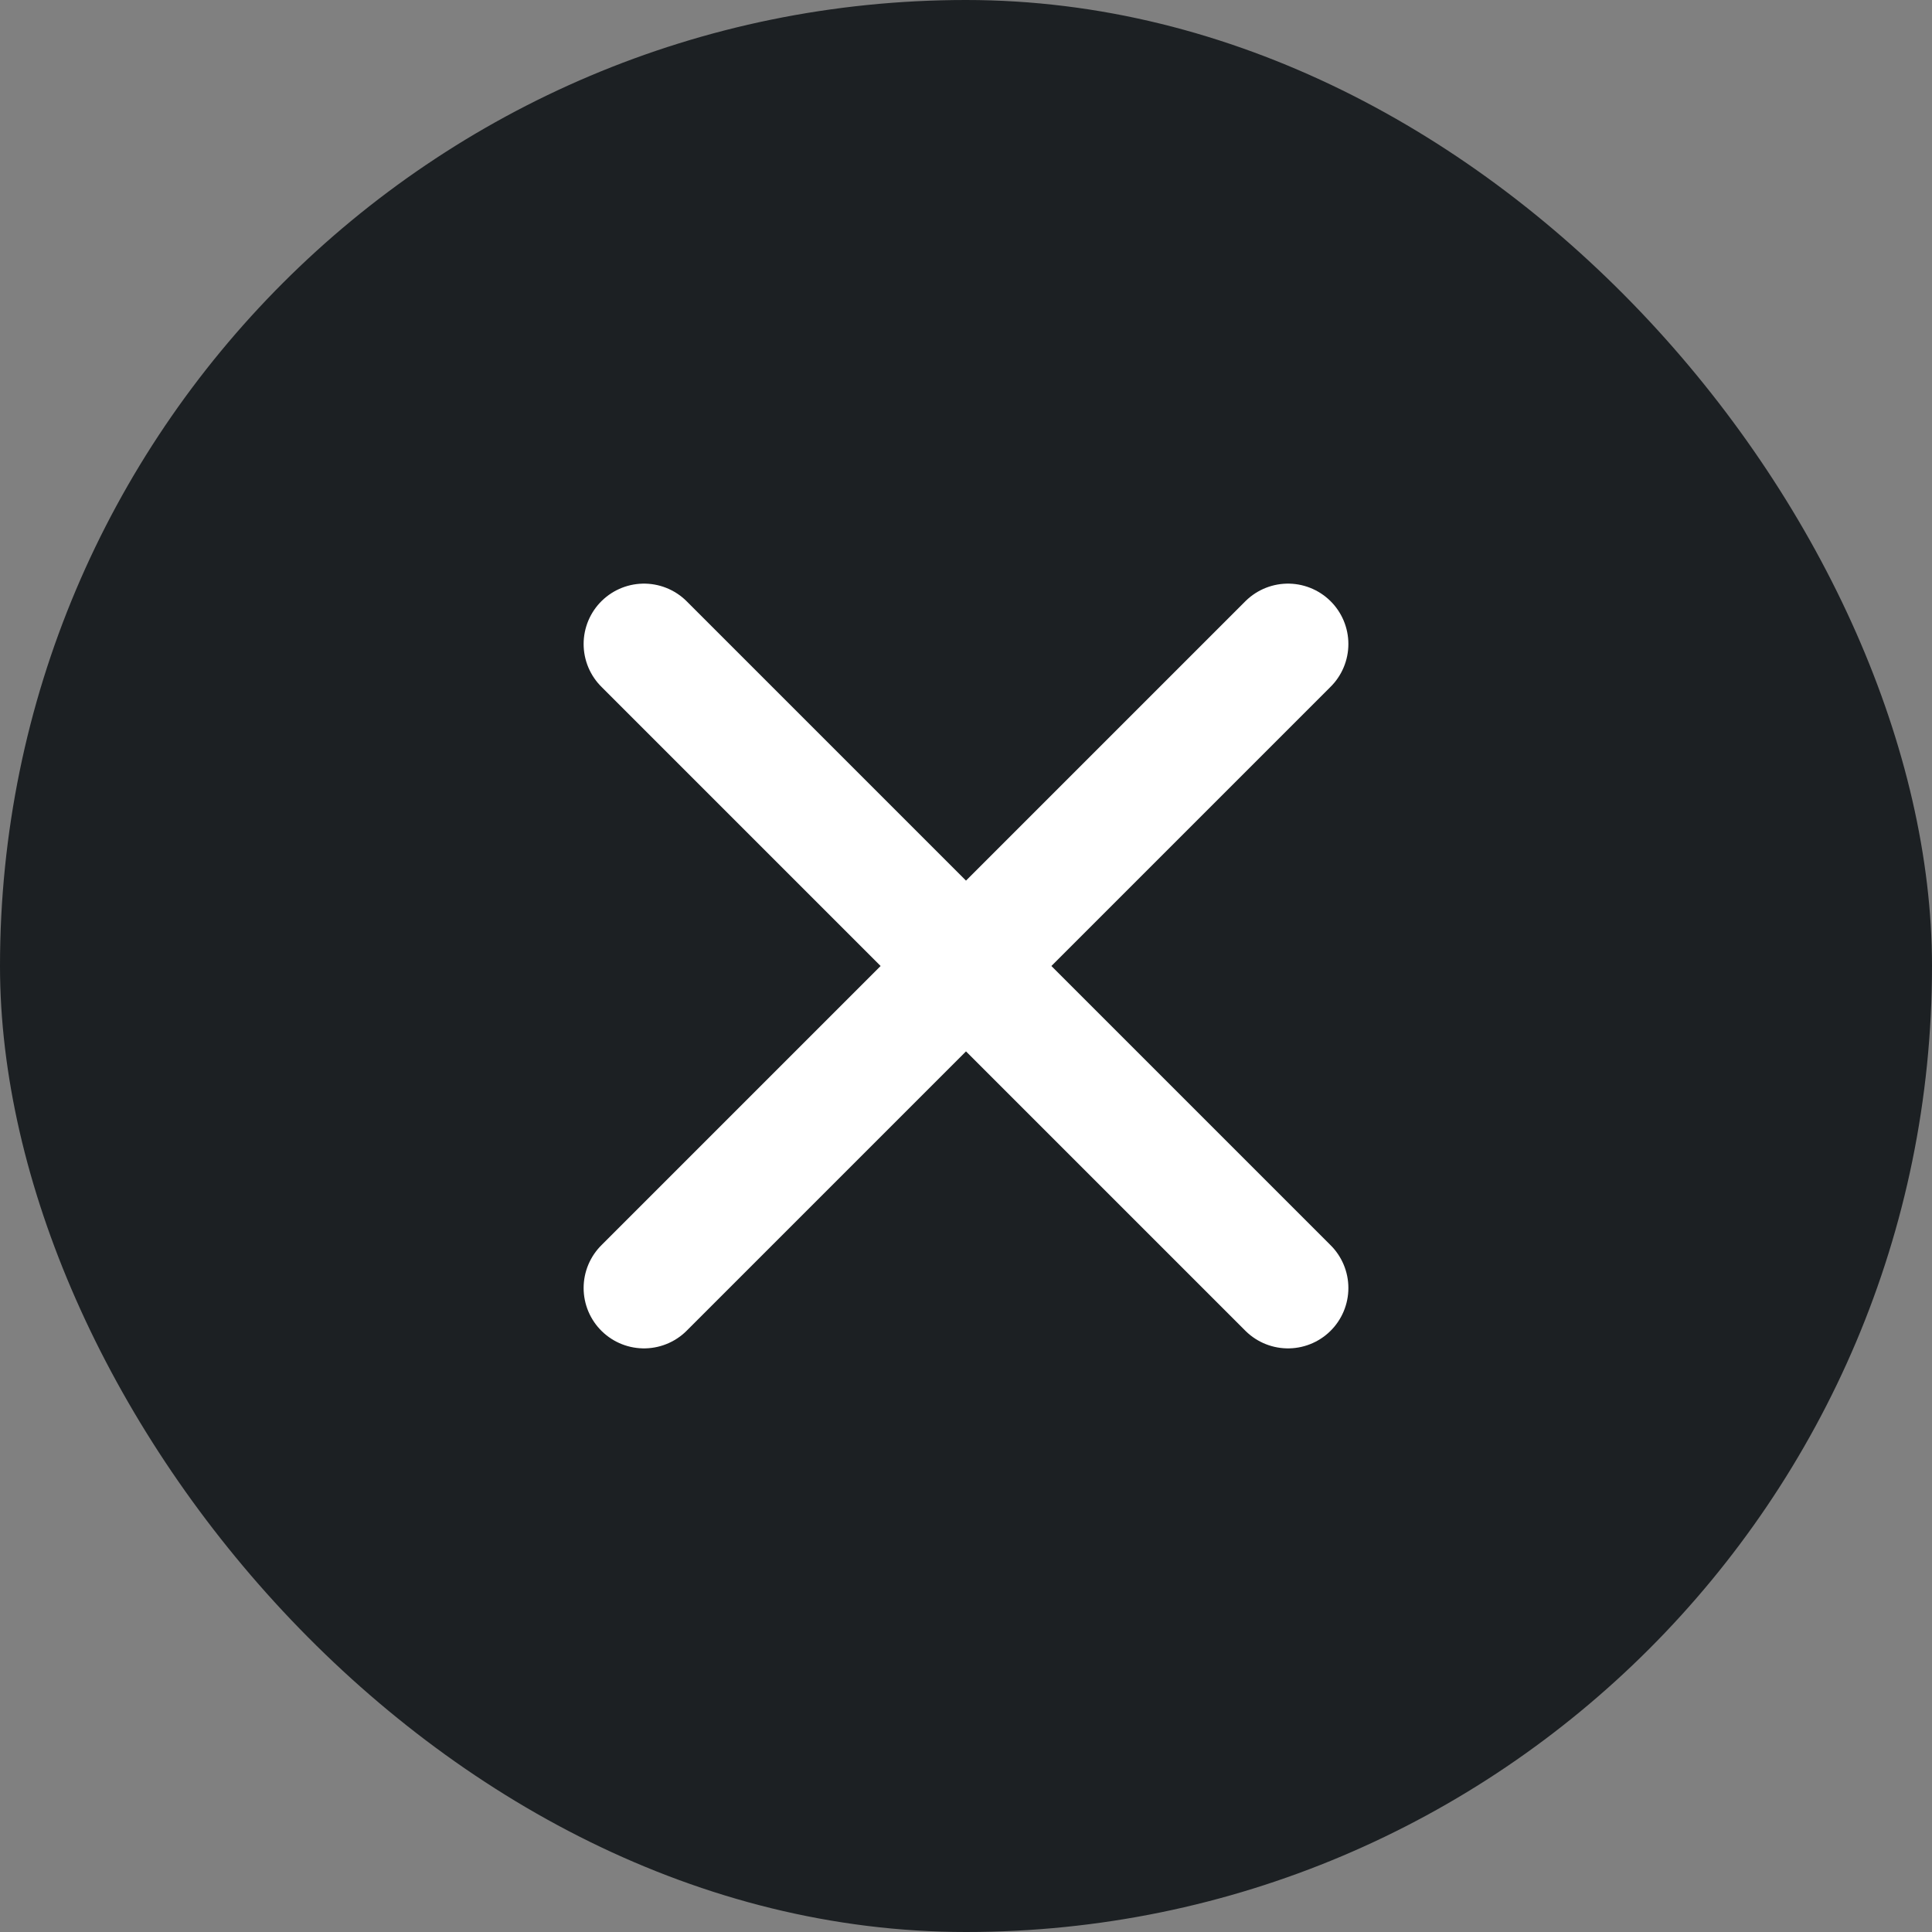 <svg width="24" height="24" viewBox="0 0 24 24" fill="none" xmlns="http://www.w3.org/2000/svg">
<rect x="0" y="0" width="24" height="24" fill="#808080" stroke="none"/>
<rect width="24" height="24" rx="12" fill="#1C2023"/>
<path d="M8 16L16 8M8 8L16 16" stroke="white" stroke-width="1.5" stroke-linecap="round" stroke-linejoin="round"/>
</svg>
